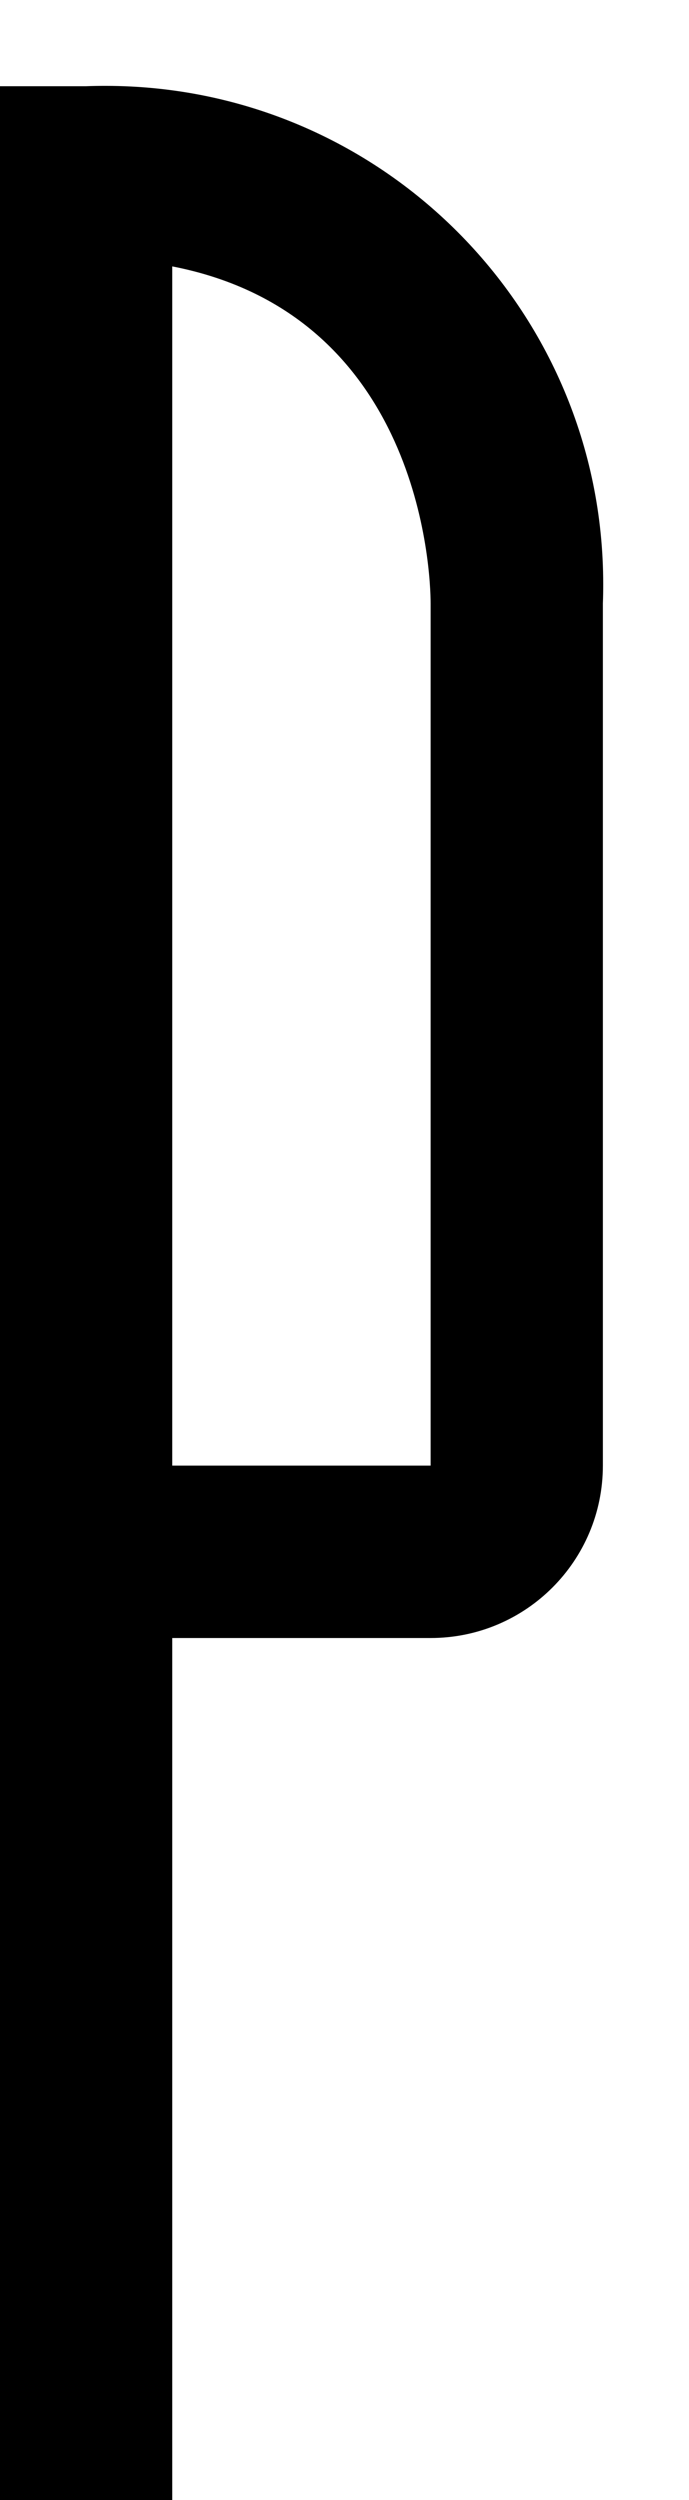 ﻿<?xml version="1.0" encoding="utf-8"?>
<svg version="1.1" xmlns:xlink="http://www.w3.org/1999/xlink" width="8px" height="29px" xmlns="http://www.w3.org/2000/svg">
  <defs>
    <pattern id="BGPattern" patternUnits="userSpaceOnUse" alignment="0 0" imageRepeat="None" />
    <mask fill="white" id="Clip4226">
      <path d="M 1.224 0.996  C 1.15 0.996  1.075 0.997  1 1  L 0 1  L 0 29  L 2 29  L 2 19  L 5 19  C 6.105 19  7 18.105  7 17  L 7 7  C 7.003 6.925  7.004 6.85  7.004 6.776  C 7.004 3.583  4.417 0.996  1.224 0.996  Z M 5 7  L 5 17  L 2 17  L 2 3.09  C 4.88 3.65  5 6.63  5 7  Z " fill-rule="evenodd" />
    </mask>
  </defs>
  <g transform="matrix(1 0 0 1 -21 -1 )">
    <path d="M 1.224 0.996  C 1.15 0.996  1.075 0.997  1 1  L 0 1  L 0 29  L 2 29  L 2 19  L 5 19  C 6.105 19  7 18.105  7 17  L 7 7  C 7.003 6.925  7.004 6.85  7.004 6.776  C 7.004 3.583  4.417 0.996  1.224 0.996  Z M 5 7  L 5 17  L 2 17  L 2 3.09  C 4.88 3.65  5 6.63  5 7  Z " fill-rule="nonzero" fill="rgba(0, 0, 0, 1)" stroke="none" transform="matrix(1 0 0 1 21 1 )" class="fill" />
    <path d="M 1.224 0.996  C 1.15 0.996  1.075 0.997  1 1  L 0 1  L 0 29  L 2 29  L 2 19  L 5 19  C 6.105 19  7 18.105  7 17  L 7 7  C 7.003 6.925  7.004 6.85  7.004 6.776  C 7.004 3.583  4.417 0.996  1.224 0.996  Z " stroke-width="0" stroke-dasharray="0" stroke="rgba(255, 255, 255, 0)" fill="none" transform="matrix(1 0 0 1 21 1 )" class="stroke" mask="url(#Clip4226)" />
    <path d="M 5 7  L 5 17  L 2 17  L 2 3.09  C 4.88 3.65  5 6.63  5 7  Z " stroke-width="0" stroke-dasharray="0" stroke="rgba(255, 255, 255, 0)" fill="none" transform="matrix(1 0 0 1 21 1 )" class="stroke" mask="url(#Clip4226)" />
  </g>
</svg>